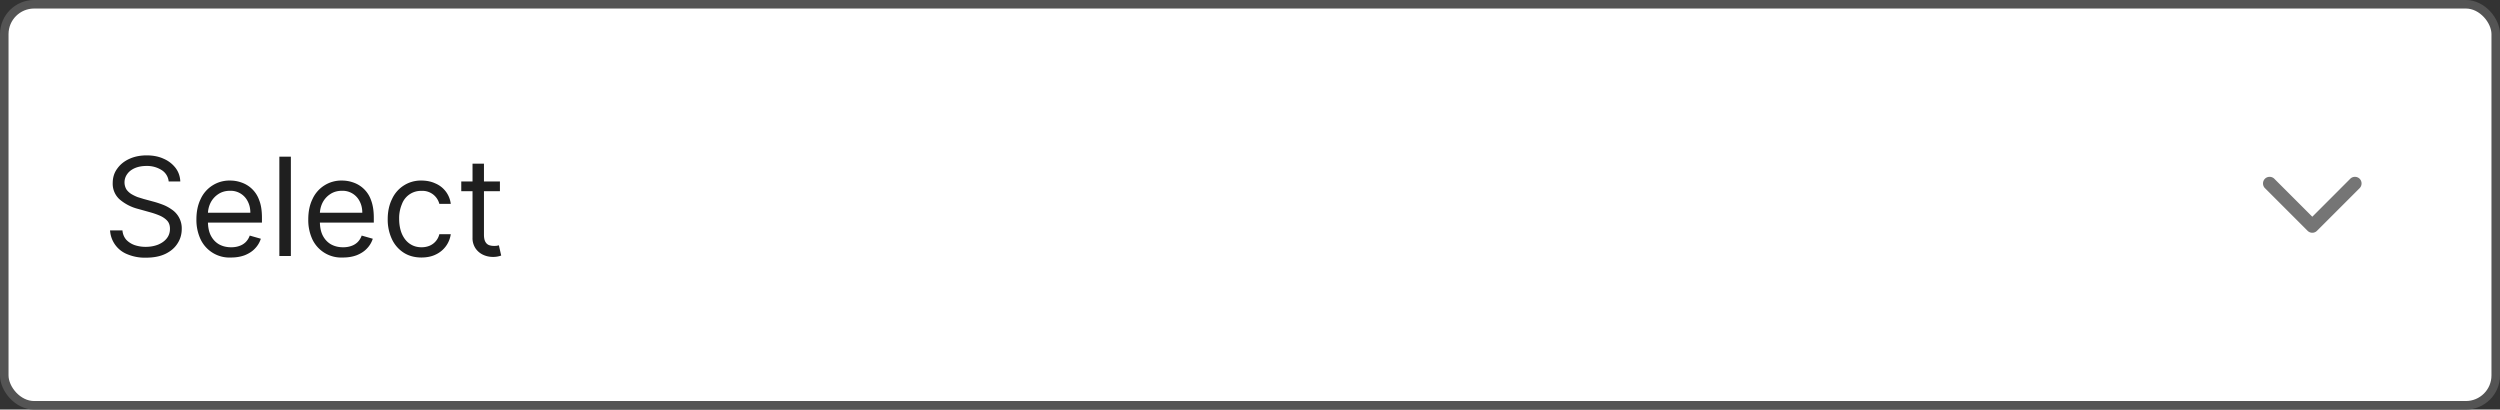 <svg width="293" height="48" fill="none" xmlns="http://www.w3.org/2000/svg"><rect width="100%" height="100%" fill="#333333" stroke="none"/><rect x=".5" y=".5" width="292" height="47" rx="3.5" fill="#fff"/><path d="M19.77 21.27a1.78 1.78 0 0 0-.83-1.34 3.18 3.18 0 0 0-1.78-.48c-.52 0-.97.09-1.35.25-.39.17-.69.4-.9.7a1.65 1.65 0 0 0-.1 1.79c.15.22.35.4.58.55.24.14.48.26.74.36l.71.22 1.18.32c.3.08.64.19 1.01.33.38.14.74.33 1.08.57a2.65 2.65 0 0 1 1.19 2.3c0 .63-.17 1.2-.5 1.7-.32.51-.8.92-1.43 1.22-.63.3-1.39.44-2.28.44a5.3 5.3 0 0 1-2.16-.4A3.2 3.2 0 0 1 12.9 27h1.45c.04.44.19.8.45 1.1.26.27.59.49.99.63a4 4 0 0 0 1.3.2c.53 0 1.01-.09 1.44-.26.43-.18.77-.42 1.02-.74s.37-.69.37-1.11c0-.39-.1-.7-.32-.95-.22-.24-.5-.43-.85-.59a8.95 8.95 0 0 0-1.15-.4l-1.43-.4a5.33 5.33 0 0 1-2.16-1.12 2.46 2.46 0 0 1-.8-1.9c0-.66.18-1.23.54-1.71.35-.49.83-.87 1.43-1.14.6-.27 1.27-.4 2.01-.4.75 0 1.42.13 2 .4a3.5 3.5 0 0 1 1.4 1.09c.34.46.52.99.54 1.57h-1.37Zm7.32 8.91a3.74 3.74 0 0 1-3.58-2.13 5.35 5.35 0 0 1-.49-2.35c0-.89.16-1.68.49-2.36a3.7 3.7 0 0 1 3.44-2.18c.46 0 .9.07 1.35.23a3.34 3.34 0 0 1 2.08 2.08c.22.55.32 1.24.32 2.05v.57h-6.72v-1.16h5.36c0-.5-.1-.93-.3-1.32a2.23 2.23 0 0 0-2.09-1.25c-.53 0-1 .14-1.38.4-.39.26-.69.6-.9 1.02a3 3 0 0 0-.3 1.36v.77c0 .66.1 1.22.33 1.68.23.45.55.8.96 1.04.41.23.89.35 1.43.35.35 0 .67-.05.95-.15.3-.1.54-.25.75-.45.2-.2.37-.46.48-.77l1.3.37a2.9 2.9 0 0 1-.7 1.16c-.31.33-.71.58-1.18.77-.48.18-1.01.27-1.6.27Zm7-11.82V30h-1.35V18.36h1.34Zm6.1 11.82a3.74 3.74 0 0 1-3.58-2.13 5.35 5.35 0 0 1-.48-2.35c0-.89.16-1.68.49-2.36a3.7 3.7 0 0 1 3.44-2.18c.46 0 .9.07 1.35.23a3.34 3.34 0 0 1 2.08 2.08c.21.55.32 1.24.32 2.05v.57H37.1v-1.16h5.36c0-.5-.1-.93-.3-1.32a2.23 2.23 0 0 0-2.09-1.25c-.53 0-1 .14-1.38.4-.39.26-.69.6-.9 1.02a3 3 0 0 0-.3 1.36v.77c0 .66.1 1.22.33 1.68.23.45.55.8.96 1.04.41.23.89.35 1.43.35.35 0 .67-.05.95-.15.3-.1.54-.25.75-.45.2-.2.37-.46.48-.77l1.3.37a2.9 2.9 0 0 1-.7 1.16c-.31.33-.71.58-1.18.77-.48.18-1.01.27-1.6.27Zm9.2 0c-.81 0-1.52-.2-2.1-.58a3.78 3.78 0 0 1-1.37-1.6 5.4 5.4 0 0 1-.48-2.32c0-.88.17-1.67.5-2.34a3.7 3.7 0 0 1 3.44-2.18c.6 0 1.16.11 1.65.34a2.98 2.98 0 0 1 1.8 2.39h-1.34a2.04 2.04 0 0 0-2.1-1.52 2.37 2.37 0 0 0-2.28 1.54 4.23 4.23 0 0 0-.33 1.73c0 .67.11 1.26.32 1.76.22.5.52.89.91 1.16.4.28.86.42 1.39.42.35 0 .66-.06.95-.18a1.96 1.96 0 0 0 1.14-1.35h1.34a3.1 3.1 0 0 1-1.74 2.37c-.48.24-1.05.36-1.7.36Zm9.2-8.9v1.13h-4.53v-1.14h4.53Zm-3.2-2.1h1.33v8.32c0 .38.06.66.17.85.11.19.25.31.43.38.18.06.36.09.56.09.15 0 .27 0 .36-.02l.23-.05.27 1.2a2.73 2.73 0 0 1-1 .16 2.7 2.7 0 0 1-1.1-.24 2.21 2.21 0 0 1-.9-.75 2.14 2.14 0 0 1-.36-1.26v-8.68Z" fill="#1F1F1F"/><path d="M271 27.28c-.2 0-.4-.08-.55-.23l-5-5c-.3-.3-.3-.8 0-1.1.3-.3.8-.3 1.1 0L271 25.4l4.45-4.45c.3-.3.8-.3 1.1 0 .3.3.3.8 0 1.1l-5 5a.78.78 0 0 1-.55.23Z" fill="#757575"/><rect x=".5" y=".5" width="292" height="47" rx="3.5" stroke="#545454"/></svg>
